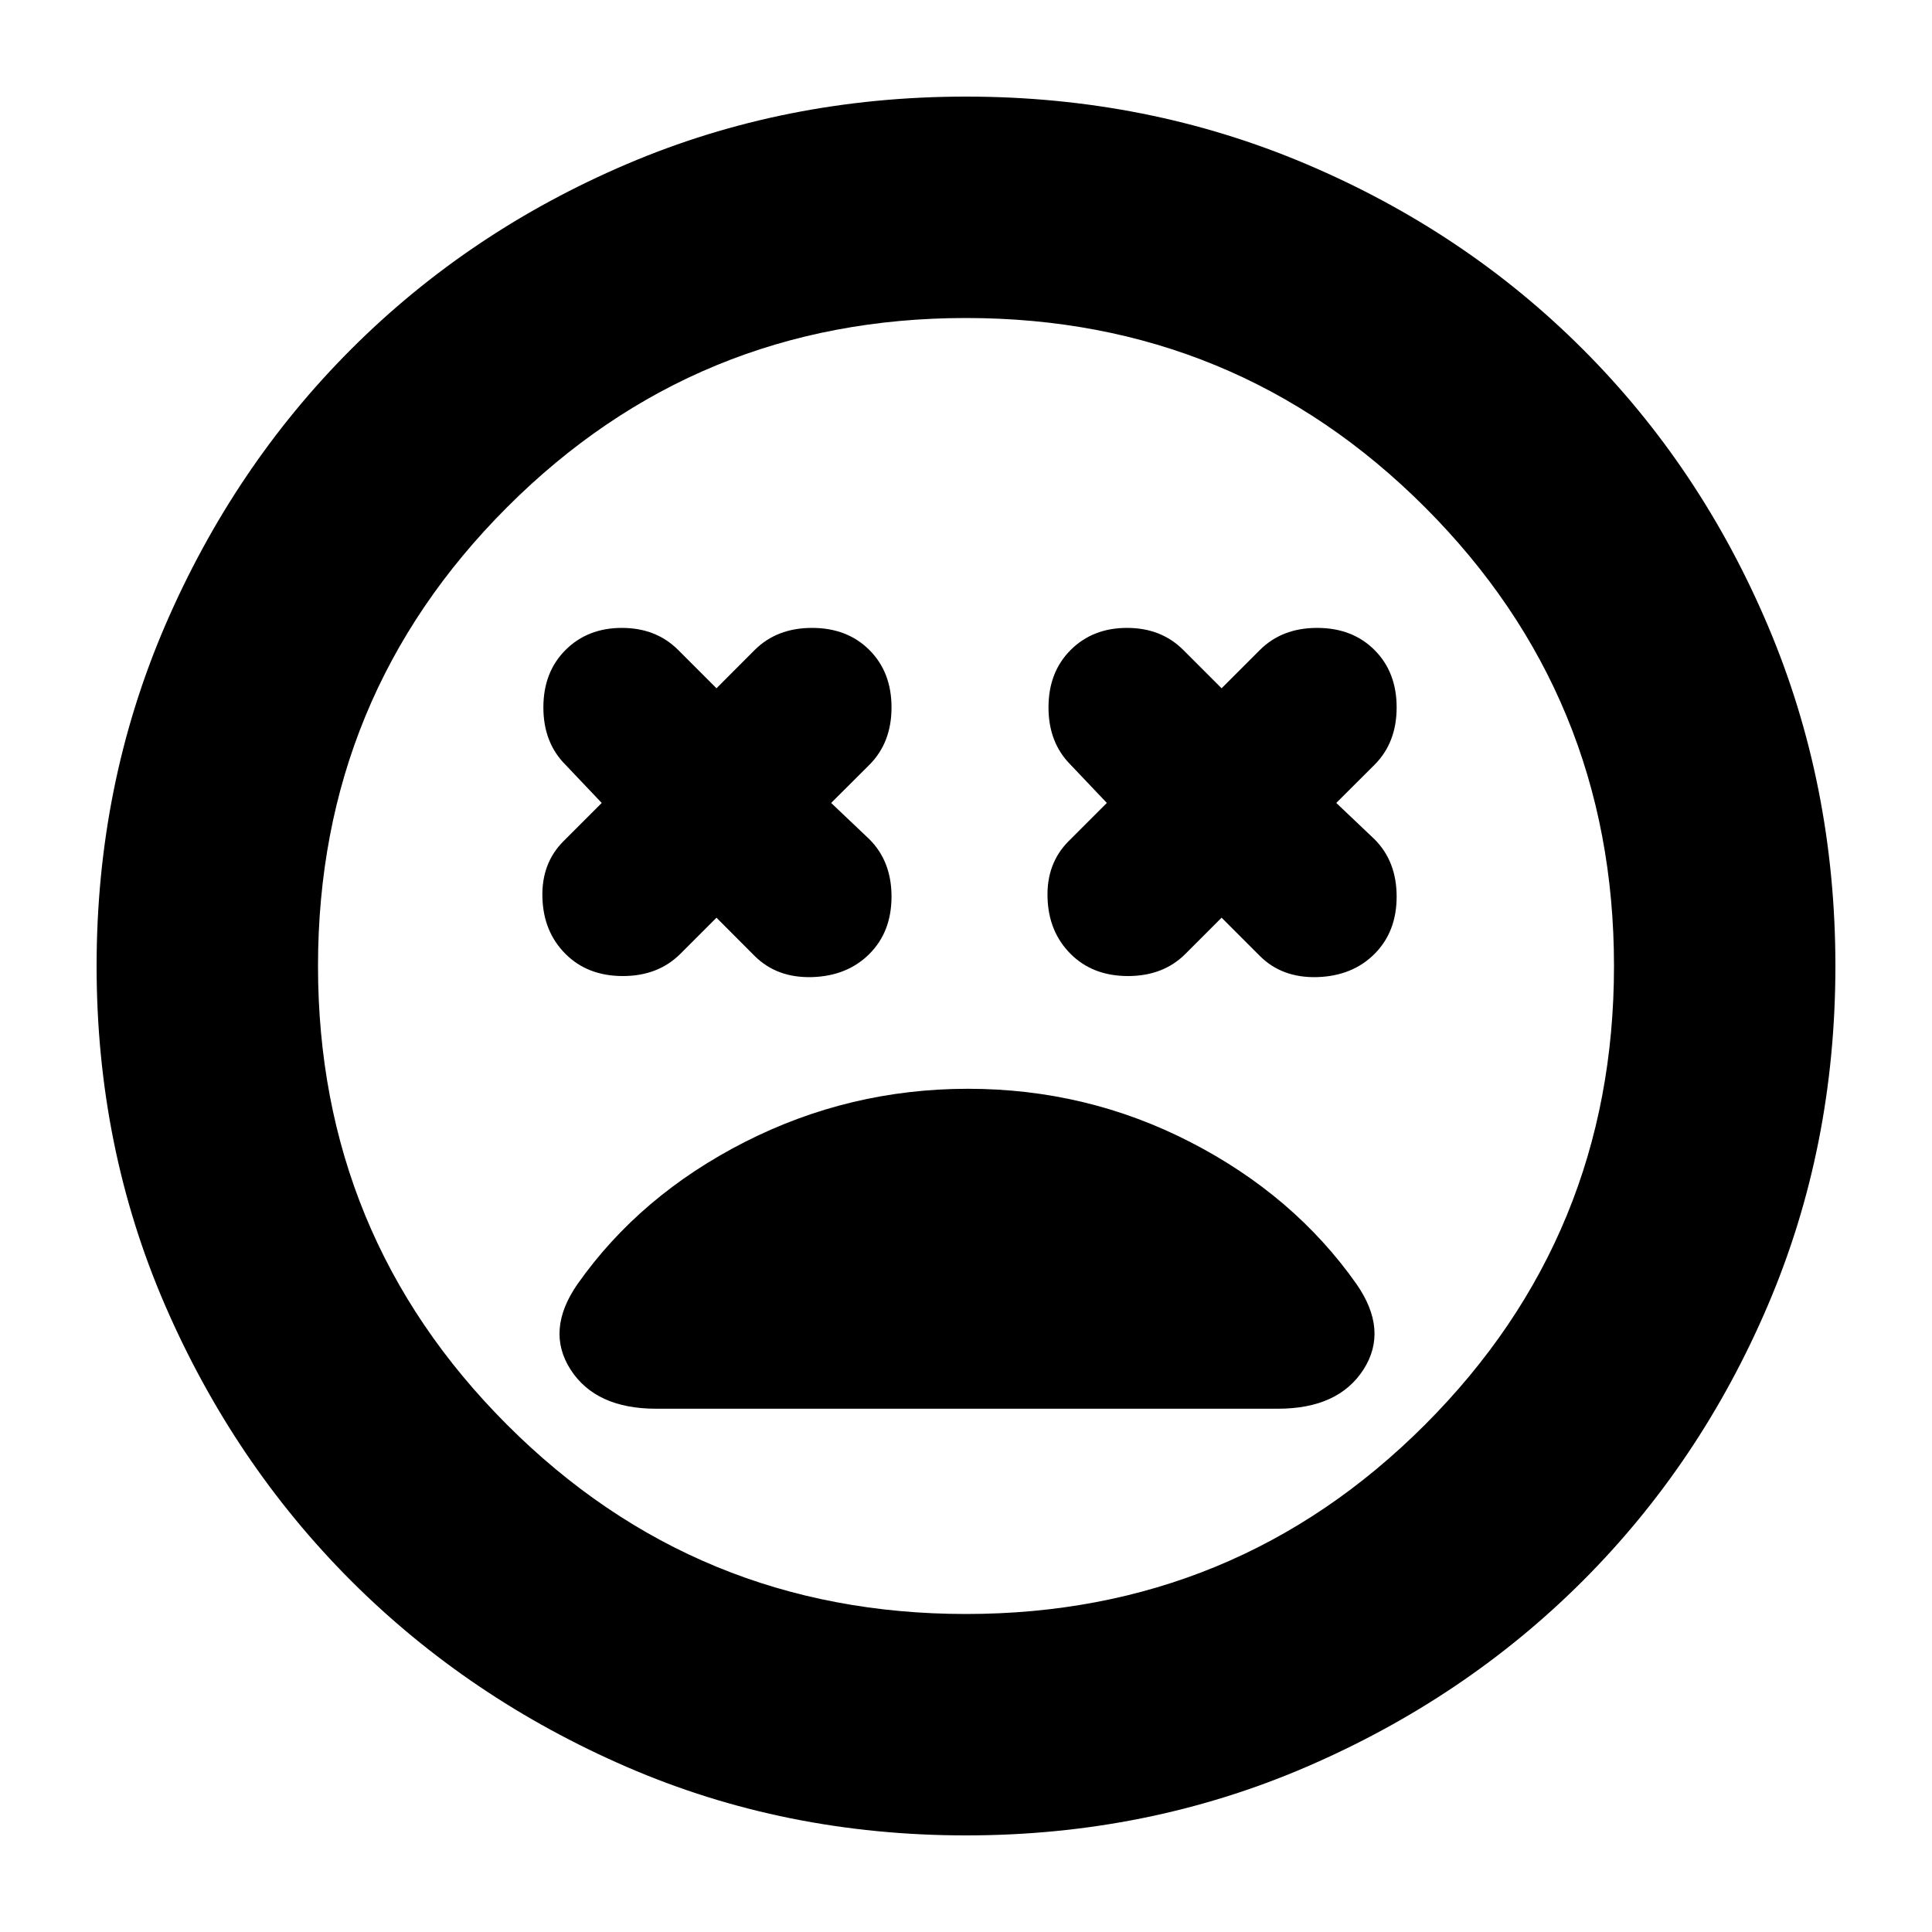 <svg xmlns="http://www.w3.org/2000/svg" height="20" width="20"><path d="M5.854 9.875Q6.083 10.104 6.448 10.104Q6.812 10.104 7.042 9.875L7.417 9.5L7.812 9.896Q8.042 10.125 8.406 10.115Q8.771 10.104 9 9.875Q9.229 9.646 9.229 9.281Q9.229 8.917 9 8.688L8.604 8.312L9 7.917Q9.229 7.688 9.229 7.323Q9.229 6.958 9 6.729Q8.771 6.5 8.406 6.5Q8.042 6.5 7.812 6.729L7.417 7.125L7.021 6.729Q6.792 6.5 6.438 6.5Q6.083 6.5 5.854 6.729Q5.625 6.958 5.625 7.323Q5.625 7.688 5.854 7.917L6.229 8.312L5.833 8.708Q5.604 8.938 5.615 9.292Q5.625 9.646 5.854 9.875ZM11.083 9.875Q11.312 10.104 11.677 10.104Q12.042 10.104 12.271 9.875L12.646 9.5L13.042 9.896Q13.271 10.125 13.635 10.115Q14 10.104 14.229 9.875Q14.458 9.646 14.458 9.281Q14.458 8.917 14.229 8.688L13.833 8.312L14.229 7.917Q14.458 7.688 14.458 7.323Q14.458 6.958 14.229 6.729Q14 6.5 13.635 6.5Q13.271 6.5 13.042 6.729L12.646 7.125L12.25 6.729Q12.021 6.5 11.667 6.5Q11.312 6.5 11.083 6.729Q10.854 6.958 10.854 7.323Q10.854 7.688 11.083 7.917L11.458 8.312L11.062 8.708Q10.833 8.938 10.844 9.292Q10.854 9.646 11.083 9.875ZM10 19Q8.125 19 6.49 18.292Q4.854 17.583 3.635 16.365Q2.417 15.146 1.708 13.51Q1 11.875 1 10Q1 8.125 1.708 6.479Q2.417 4.833 3.635 3.615Q4.854 2.396 6.49 1.698Q8.125 1 10 1Q11.875 1 13.521 1.698Q15.167 2.396 16.385 3.615Q17.604 4.833 18.302 6.479Q19 8.125 19 10Q19 11.875 18.302 13.51Q17.604 15.146 16.385 16.365Q15.167 17.583 13.521 18.292Q11.875 19 10 19ZM10 10Q10 10 10 10Q10 10 10 10Q10 10 10 10Q10 10 10 10Q10 10 10 10Q10 10 10 10Q10 10 10 10Q10 10 10 10ZM10 16.708Q12.792 16.708 14.75 14.75Q16.708 12.792 16.708 10Q16.708 7.208 14.75 5.25Q12.792 3.292 10 3.292Q7.208 3.292 5.25 5.25Q3.292 7.208 3.292 10Q3.292 12.792 5.25 14.75Q7.208 16.708 10 16.708ZM6.792 14.583H13.229Q13.854 14.583 14.115 14.177Q14.375 13.771 14.042 13.292Q13.396 12.375 12.323 11.823Q11.25 11.271 10.021 11.271Q8.792 11.271 7.708 11.823Q6.625 12.375 5.979 13.292Q5.646 13.771 5.906 14.177Q6.167 14.583 6.792 14.583Z"/></svg>